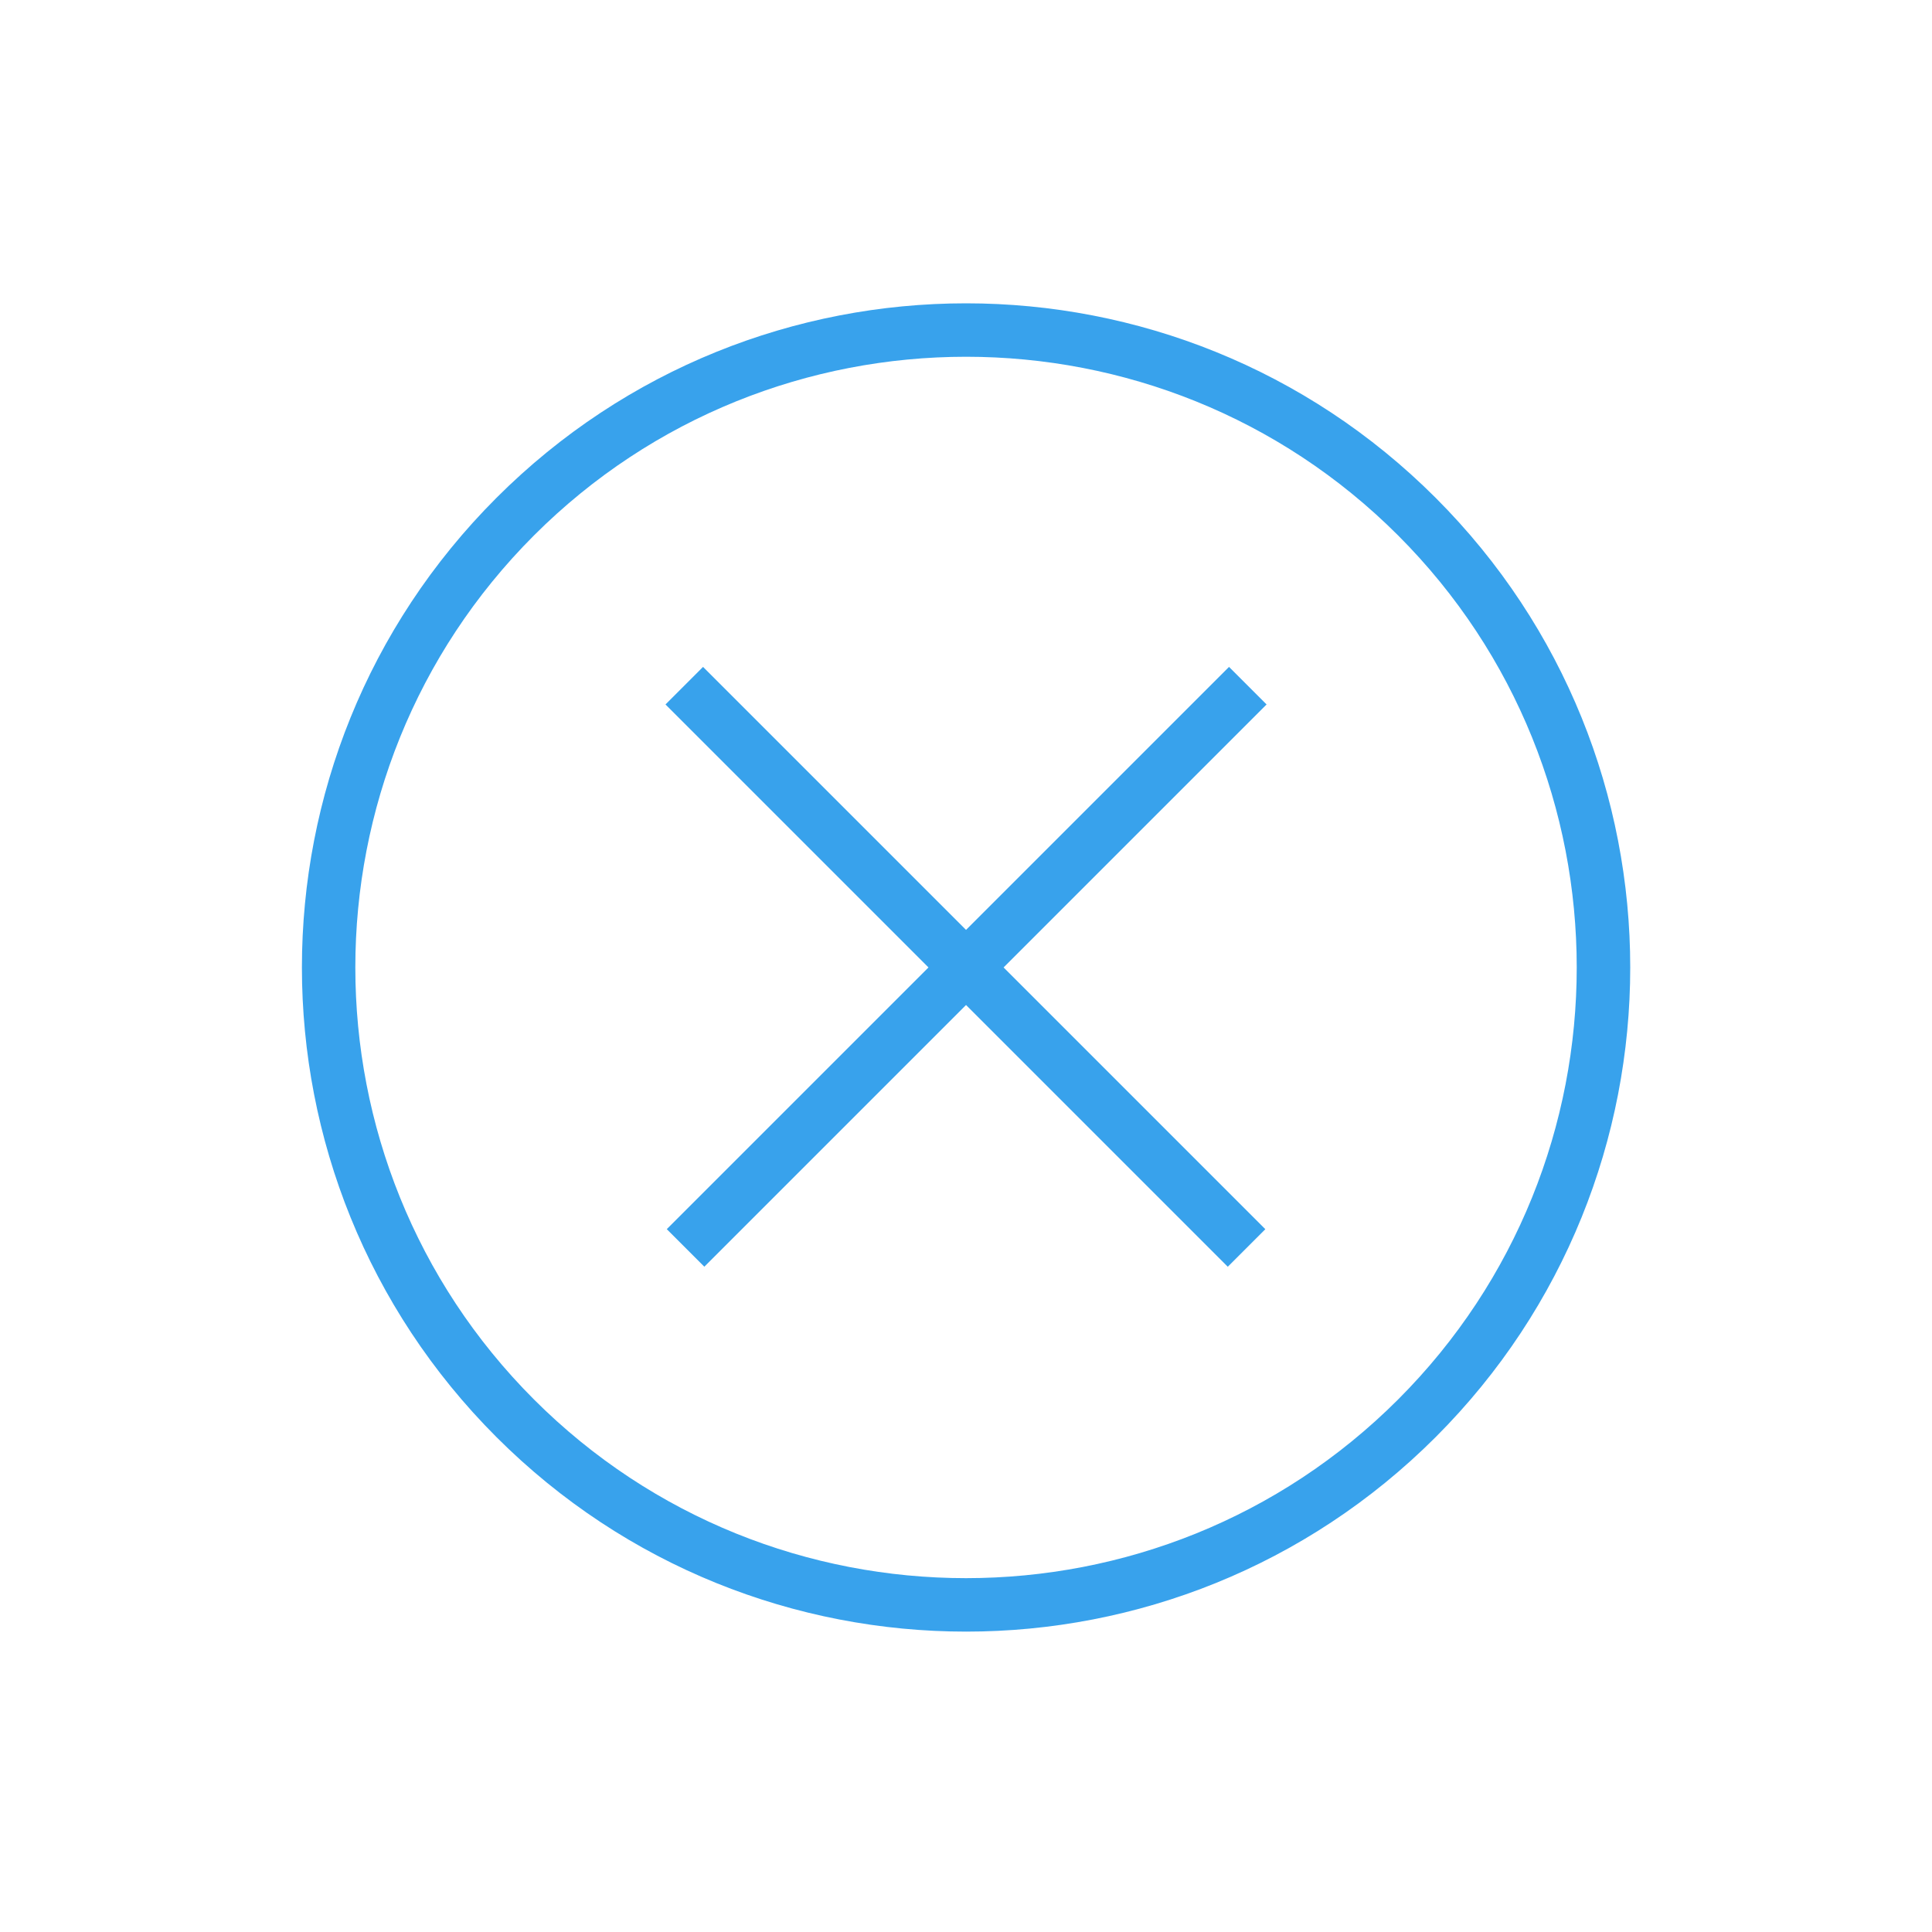 <?xml version="1.0" encoding="UTF-8" standalone="no"?>
<!-- Created with Inkscape (http://www.inkscape.org/) -->

<svg
   xmlns:dc="http://purl.org/dc/elements/1.1/"
   xmlns:cc="http://creativecommons.org/ns#"
   xmlns:rdf="http://www.w3.org/1999/02/22-rdf-syntax-ns#"
   xmlns:svg="http://www.w3.org/2000/svg"
   xmlns="http://www.w3.org/2000/svg"
   xmlns:sodipodi="http://sodipodi.sourceforge.net/DTD/sodipodi-0.dtd"
   xmlns:inkscape="http://www.inkscape.org/namespaces/inkscape"
   width="48"
   height="48"
   id="svg3109"
   version="1.1"
   inkscape:version="0.48+devel r12392"
   sodipodi:docname="application-exit.svg">
  <defs
     id="defs3111">
    <linearGradient
       id="linearGradient3257">
      <stop
         offset="0"
         style="stop-color:#a50000;stop-opacity:1"
         id="stop3259" />
      <stop
         offset="1"
         style="stop-color:#e73800;stop-opacity:1"
         id="stop3261" />
    </linearGradient>
  </defs>
  <sodipodi:namedview
     id="base"
     pagecolor="#ffffff"
     bordercolor="#666666"
     borderopacity="1.0"
     inkscape:pageopacity="0.0"
     inkscape:pageshadow="2"
     inkscape:zoom="3.040625"
     inkscape:cx="43.933702"
     inkscape:cy="5.4024359"
     inkscape:document-units="px"
     inkscape:current-layer="layer1"
     showgrid="false"
     fit-margin-top="0"
     fit-margin-left="0"
     fit-margin-right="0"
     fit-margin-bottom="0"
     inkscape:window-width="1366"
     inkscape:window-height="718"
     inkscape:window-x="0"
     inkscape:window-y="30"
     inkscape:window-maximized="1" />
  <g
     inkscape:label="Capa 1"
     inkscape:groupmode="layer"
     id="layer1"
     transform="translate(-533.143,-554.076)">
    <g
       transform="translate(-17.143,-28.572)"
       id="layer1-2"
       inkscape:label="Capa 1"
       style="fill:#38a2ec;fill-opacity:1">
      <g
         inkscape:label="Capa 1"
         id="layer1-3"
         transform="matrix(1,0,0,1,550.287,-421.678)"
         style="fill:#38a2ec;fill-opacity:1">
        <path
           inkscape:connector-curvature="0"
           id="path260"
           style="fill:#38a2ec;fill-opacity:1;fill-rule:nonzero;stroke:none"
           d="m 34.734,1039.096 c -5.918,5.918 -15.549,5.919 -21.468,0 -5.919,-5.919 -5.918,-15.55 0,-21.468 5.919,-5.918 15.549,-5.918 21.468,0 C 40.652,1023.547 40.652,1033.178 34.734,1039.096 Z M 12.333,1016.695 c -6.444,6.444 -6.444,16.89 0,23.335 6.445,6.444 16.89,6.444 23.335,0 6.445,-6.445 6.445,-16.89 2e-6,-23.335 -6.445,-6.444 -16.89,-6.444 -23.335,0" />
        <path
           inkscape:connector-curvature="0"
           id="path262"
           style="fill:#38a2ec;fill-opacity:1;fill-rule:nonzero;stroke:none"
           d="m 17.466,1020.895 -0.933,0.933 6.534,6.534 -6.502,6.502 0.933,0.933 6.502,-6.502 6.503,6.503 0.933,-0.933 -6.503,-6.503 6.534,-6.534 -0.933,-0.933 -6.534,6.534 -6.534,-6.534" />
      </g>
    </g>
  </g>
</svg>
